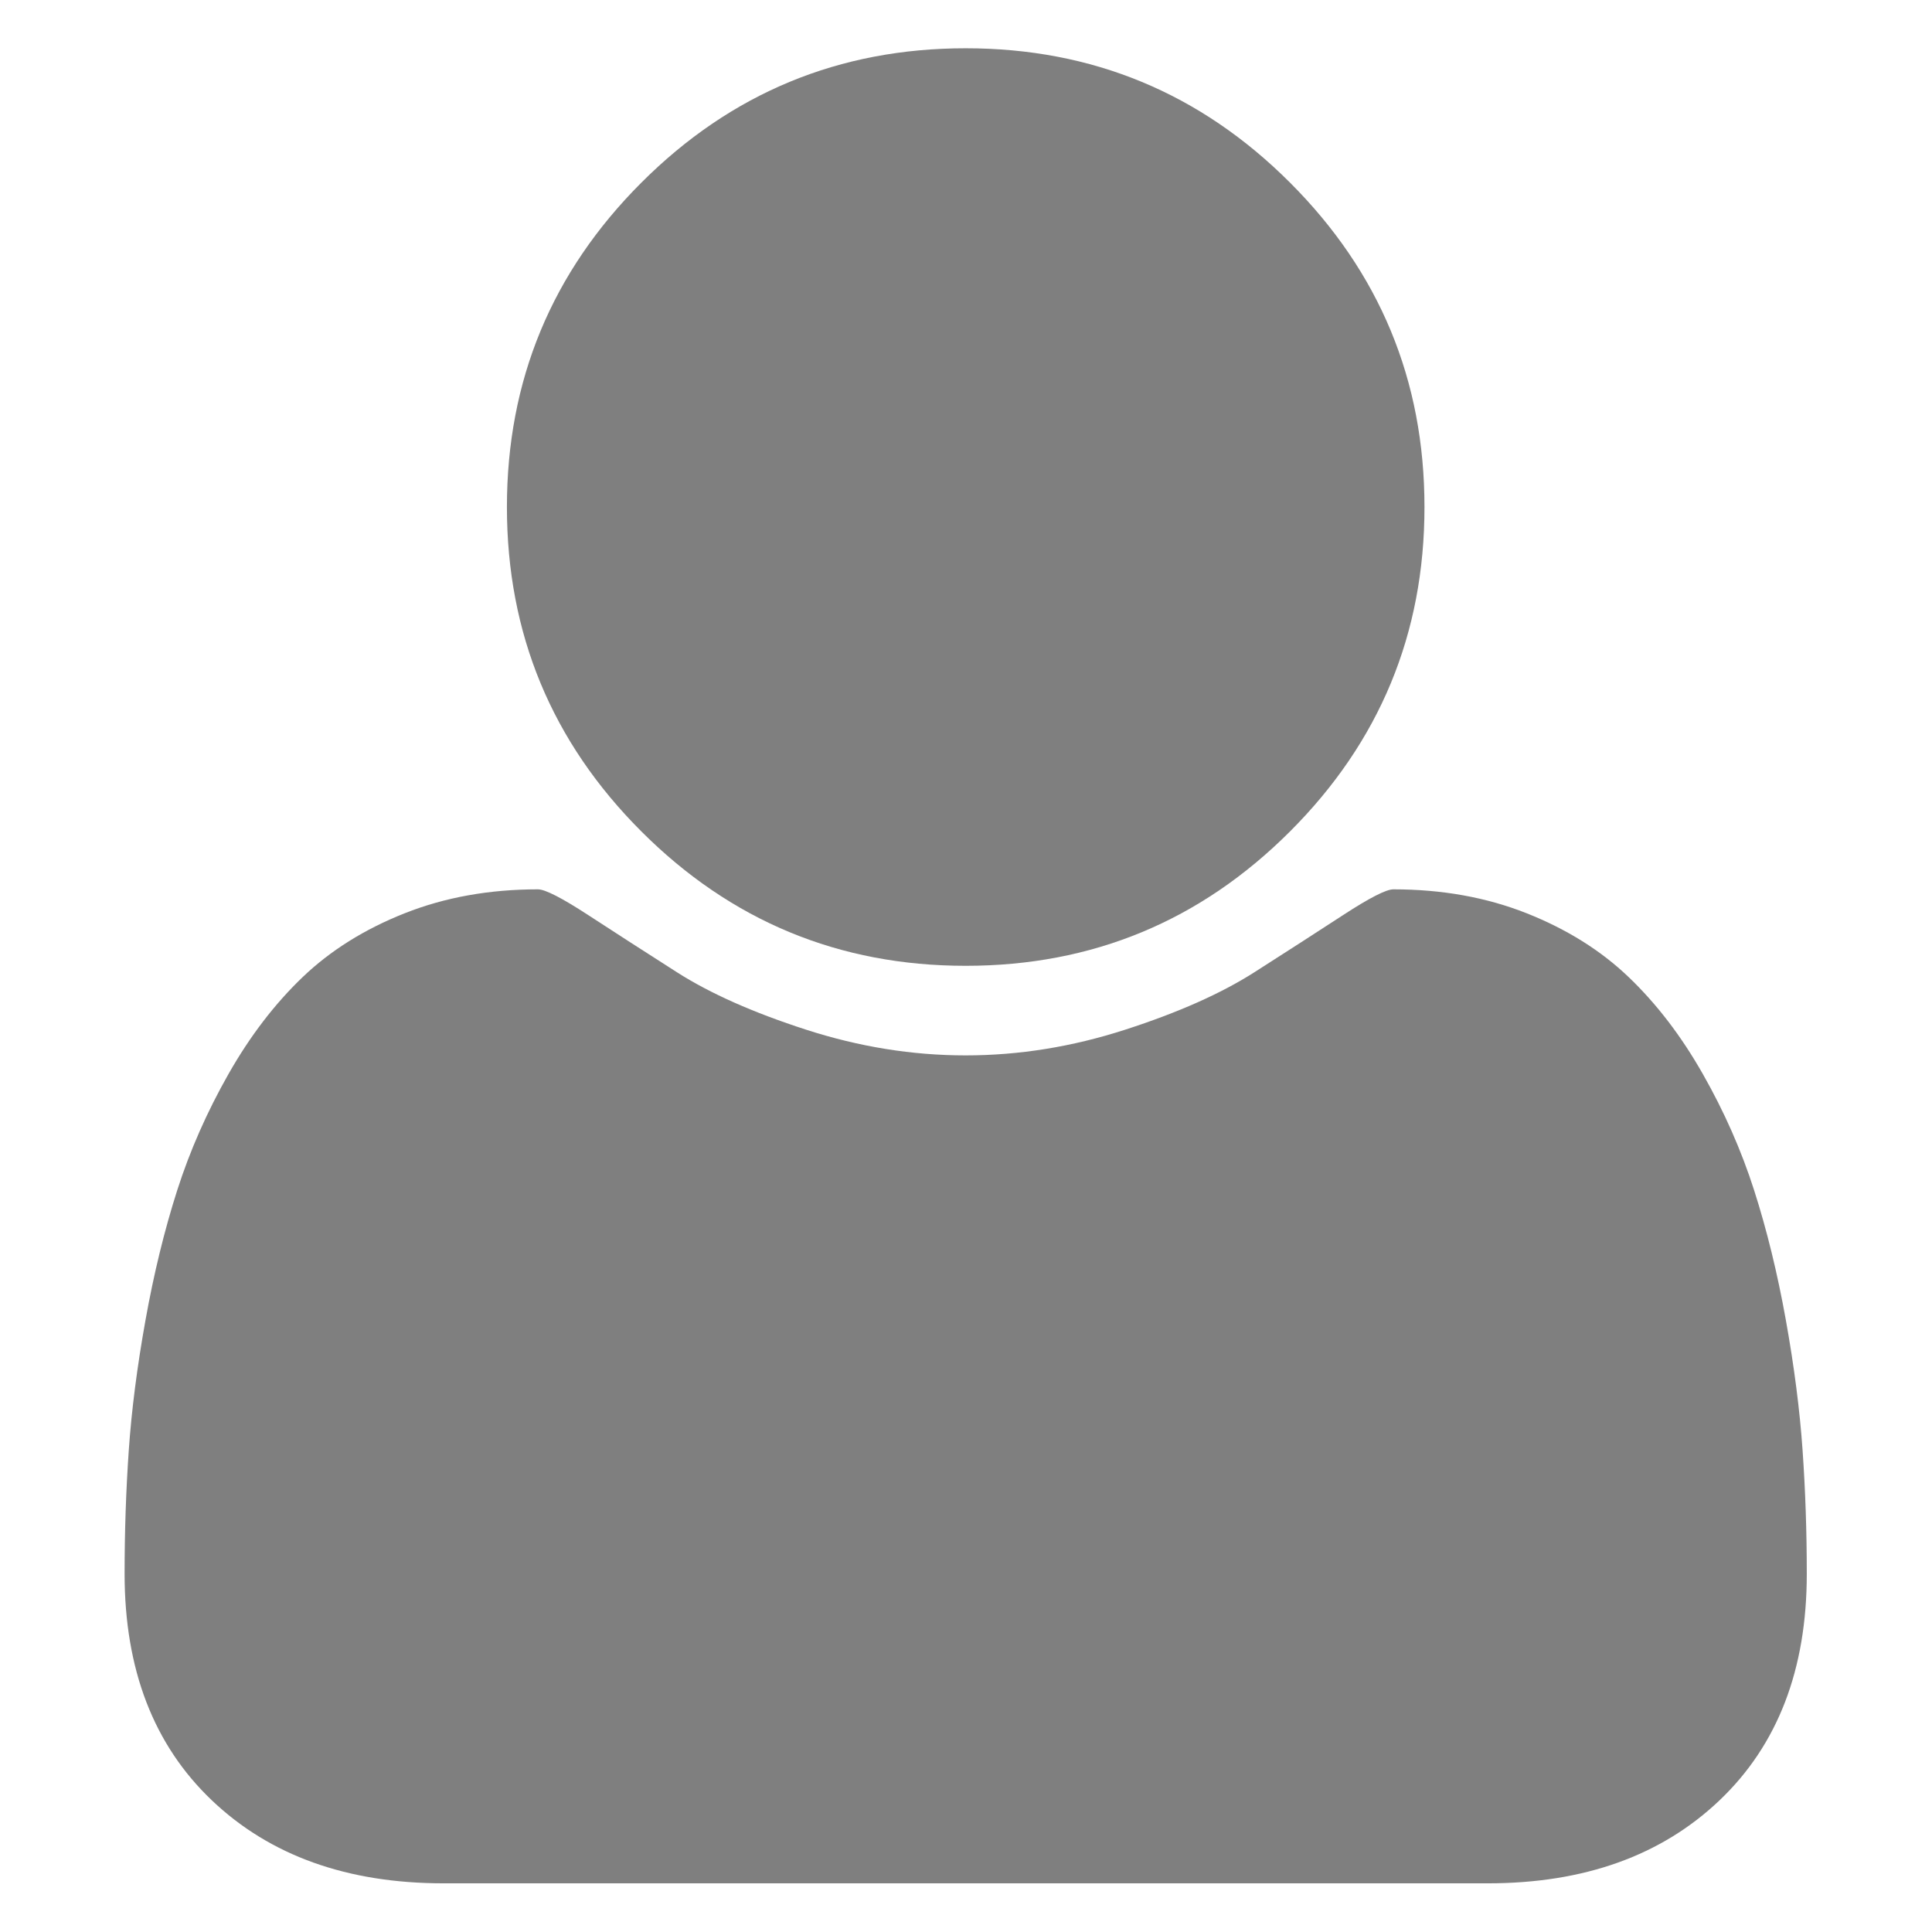 <?xml version="1.0" encoding="UTF-8" standalone="no"?>
<!-- Created with Inkscape (http://www.inkscape.org/) -->

<svg
   xmlns:dc="http://purl.org/dc/elements/1.1/"
   xmlns:cc="http://creativecommons.org/ns#"
   xmlns:rdf="http://www.w3.org/1999/02/22-rdf-syntax-ns#"
   xmlns:svg="http://www.w3.org/2000/svg"
   xmlns="http://www.w3.org/2000/svg"
   version="1.1"
   width="100"
   height="100"
   viewBox="0 0 100 100"
   id="Capa_1"
   xml:space="preserve"><defs
   id="defs11" />
<g
   transform="matrix(0.759,0,0,0.759,-31.987,-5.417)"
   id="g3">
	<path
   d="m 107.999,73 c 8.638,0 16.011,-3.056 22.12,-9.166 6.111,-6.11 9.166,-13.483 9.166,-22.12 0,-8.636 -3.055,-16.009 -9.166,-22.12 -6.11,-6.11 -13.484,-9.165 -22.12,-9.165 -8.636,0 -16.01,3.055 -22.12,9.165 -6.111,6.111 -9.166,13.484 -9.166,22.12 0,8.637 3.055,16.01 9.166,22.12 6.111,6.11 13.484,9.166 22.12,9.166 z"
   id="path5" style="fill-opacity:0.5" />
	<path
   d="m 165.07,106.037 c -0.191,-2.743 -0.571,-5.703 -1.141,-8.881 -0.57,-3.178 -1.291,-6.124 -2.16,-8.84 -0.869,-2.715 -2.037,-5.363 -3.504,-7.943 -1.466,-2.58 -3.15,-4.78 -5.052,-6.6 -1.902,-1.82 -4.223,-3.272 -6.965,-4.358 -2.744,-1.086 -5.772,-1.63 -9.085,-1.63 -0.489,0 -1.63,0.584 -3.422,1.752 -1.792,1.168 -3.815,2.472 -6.069,3.911 -2.254,1.438 -5.188,2.743 -8.799,3.909 -3.612,1.168 -7.237,1.752 -10.877,1.752 -3.639,0 -7.264,-0.584 -10.876,-1.752 -3.611,-1.166 -6.545,-2.471 -8.799,-3.909 -2.254,-1.439 -4.277,-2.743 -6.069,-3.911 -1.793,-1.168 -2.933,-1.752 -3.422,-1.752 -3.313,0 -6.341,0.544 -9.084,1.63 -2.743,1.086 -5.065,2.539 -6.966,4.358 -1.901,1.82 -3.585,4.02 -5.051,6.6 -1.466,2.58 -2.634,5.229 -3.503,7.943 -0.869,2.716 -1.589,5.662 -2.159,8.84 -0.571,3.178 -0.951,6.137 -1.141,8.881 -0.19,2.744 -0.285,5.554 -0.285,8.433 0,6.517 1.983,11.664 5.948,15.439 3.965,3.774 9.234,5.661 15.806,5.661 h 71.208 c 6.572,0 11.84,-1.887 15.806,-5.661 3.966,-3.775 5.948,-8.921 5.948,-15.439 0,-2.879 -0.095,-5.69 -0.287,-8.433 z"
   id="path7" style="fill-opacity:0.5" />
</g>
</svg>
